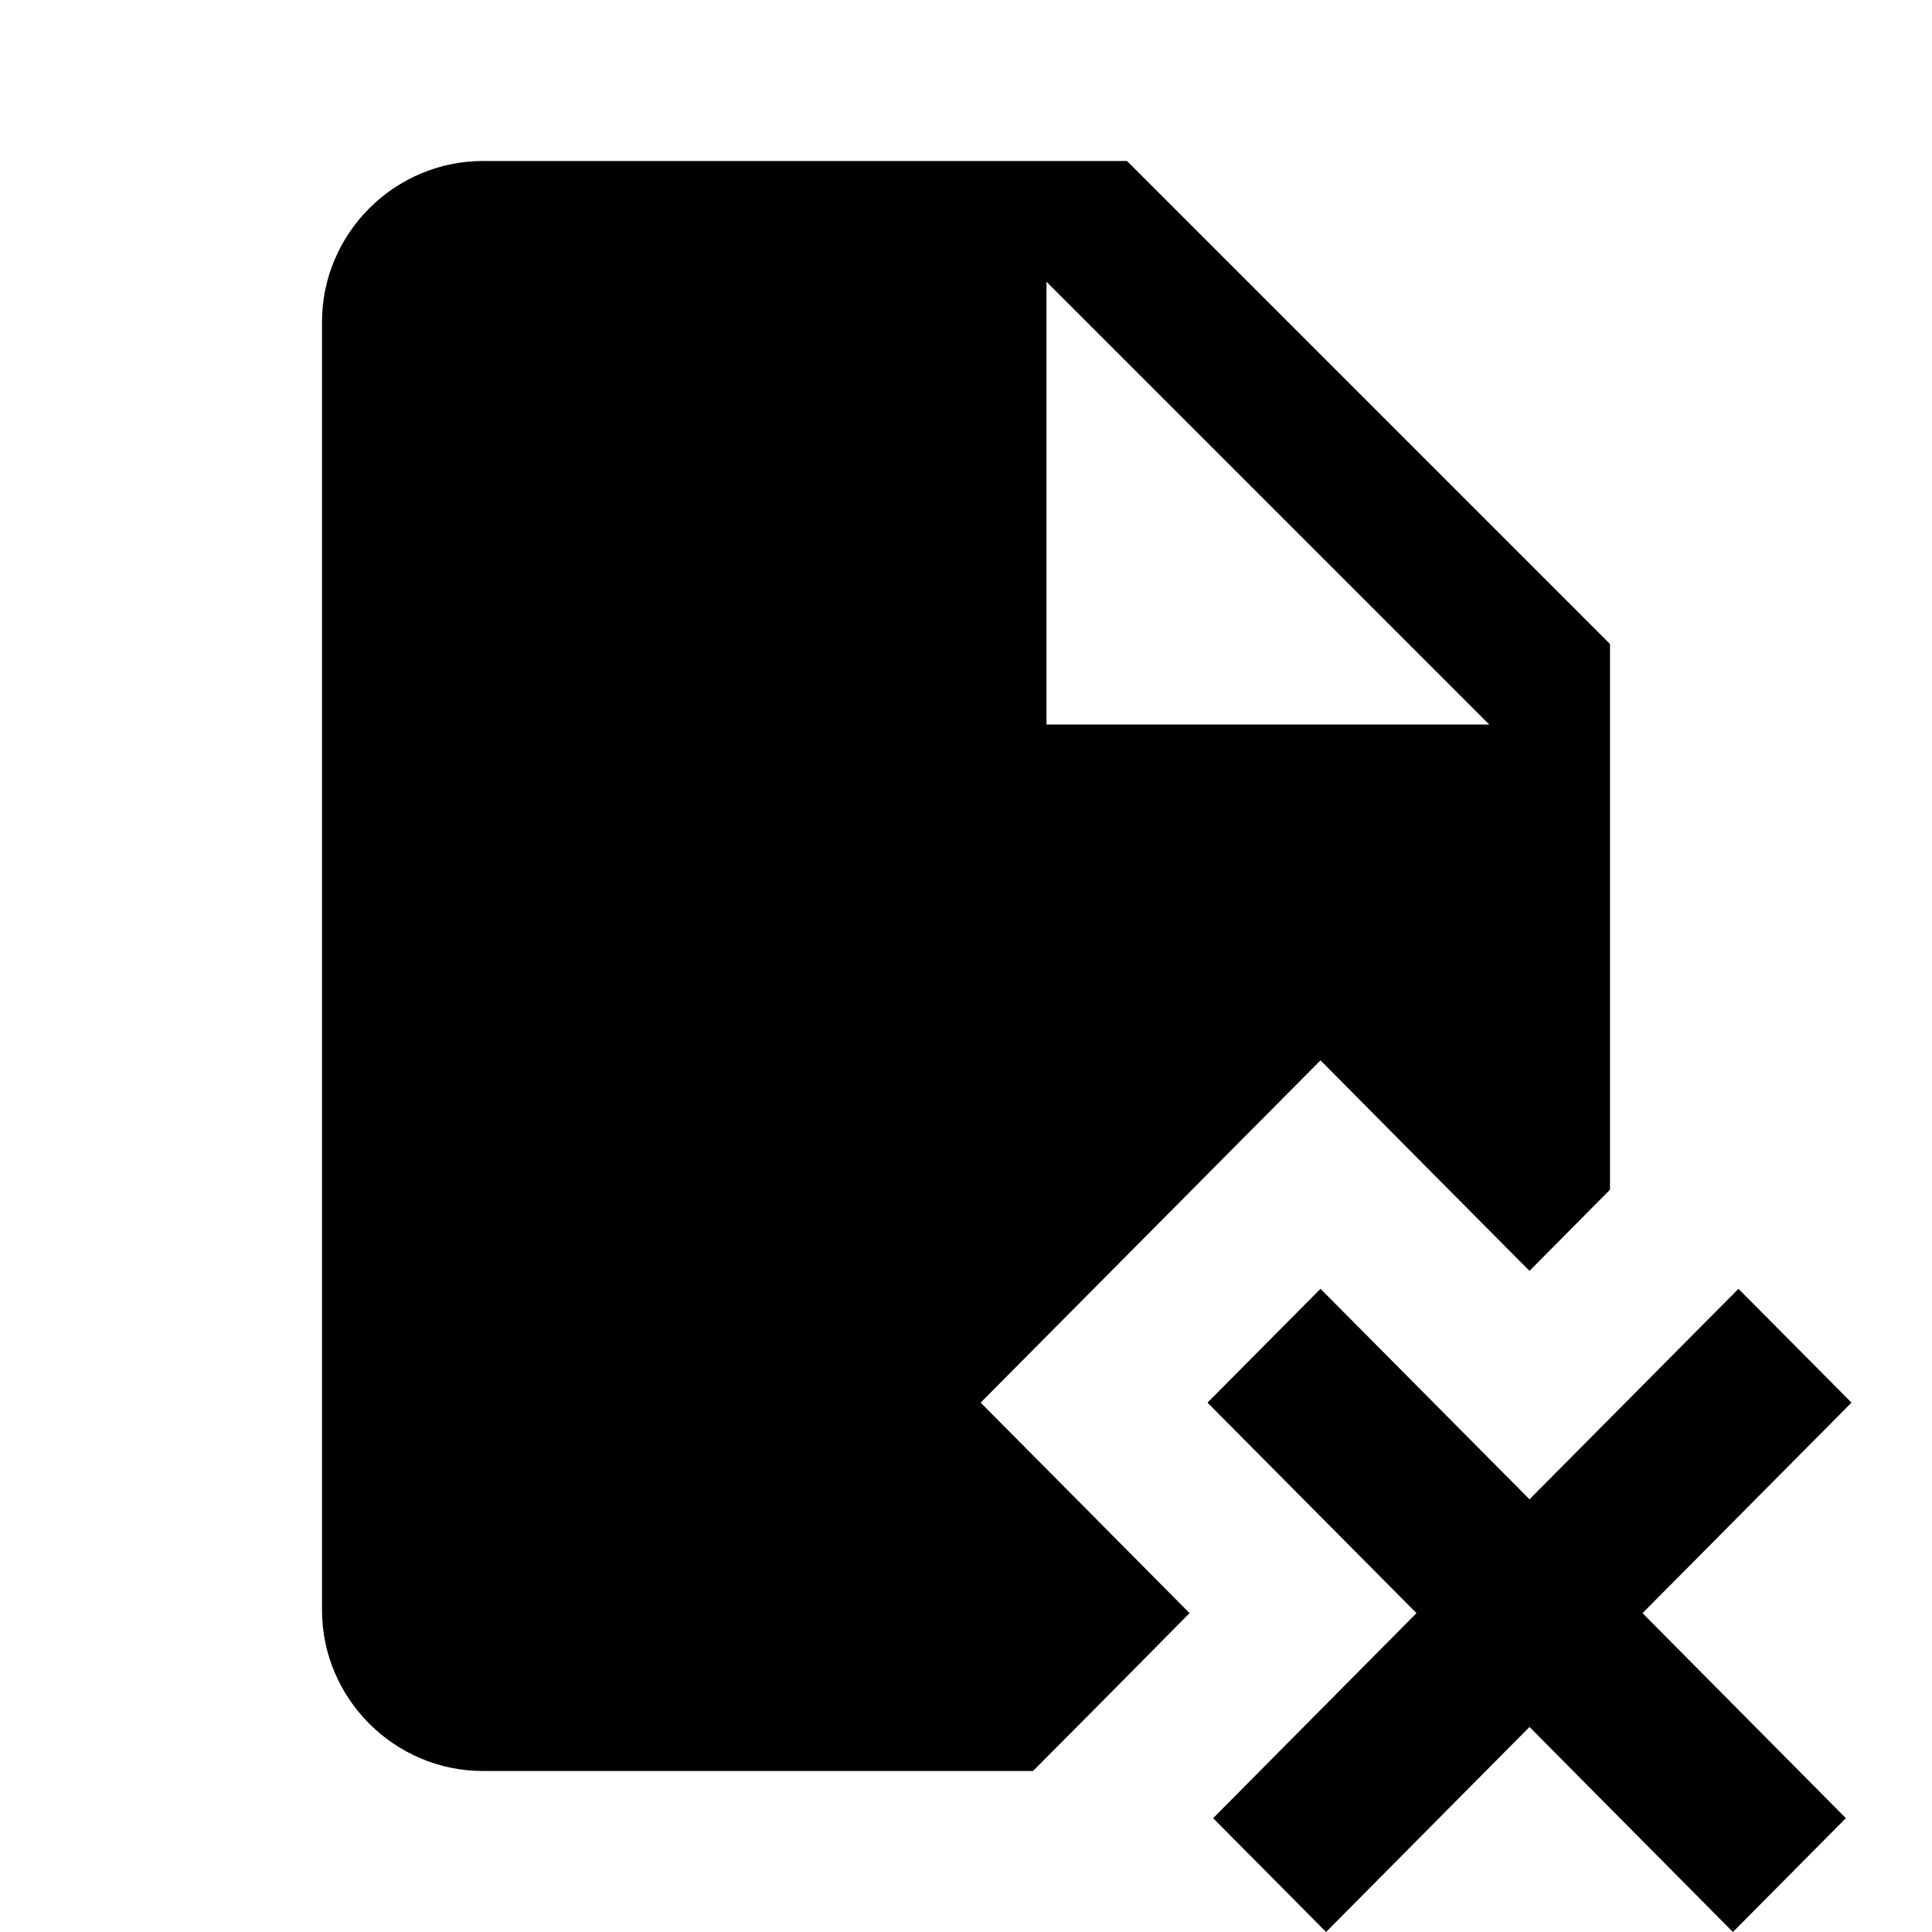 <svg xmlns="http://www.w3.org/2000/svg" xmlns:xlink="http://www.w3.org/1999/xlink" viewBox="0 0 24 24"><path d="M6 2C4.9 2 4 2.9 4 4L4 20C4 21.1 4.9 22 6 22L12.832 22L13.65 21.178L14.777 20.039L13.58 18.832L12.182 17.424L13.58 16.016L14.984 14.602L16.404 13.172L17.822 14.602L19 15.787L20 14.779L20 8L14 2L6 2 z M 13 3.5L18.5 9L13 9L13 3.5 z M 16.404 16.01L15 17.424L17.596 20.039L15.07 22.586L16.473 24L19 21.453L21.527 24L22.93 22.586L20.404 20.039L23 17.424L21.596 16.01L19 18.625L16.404 16.01 z"/></svg>